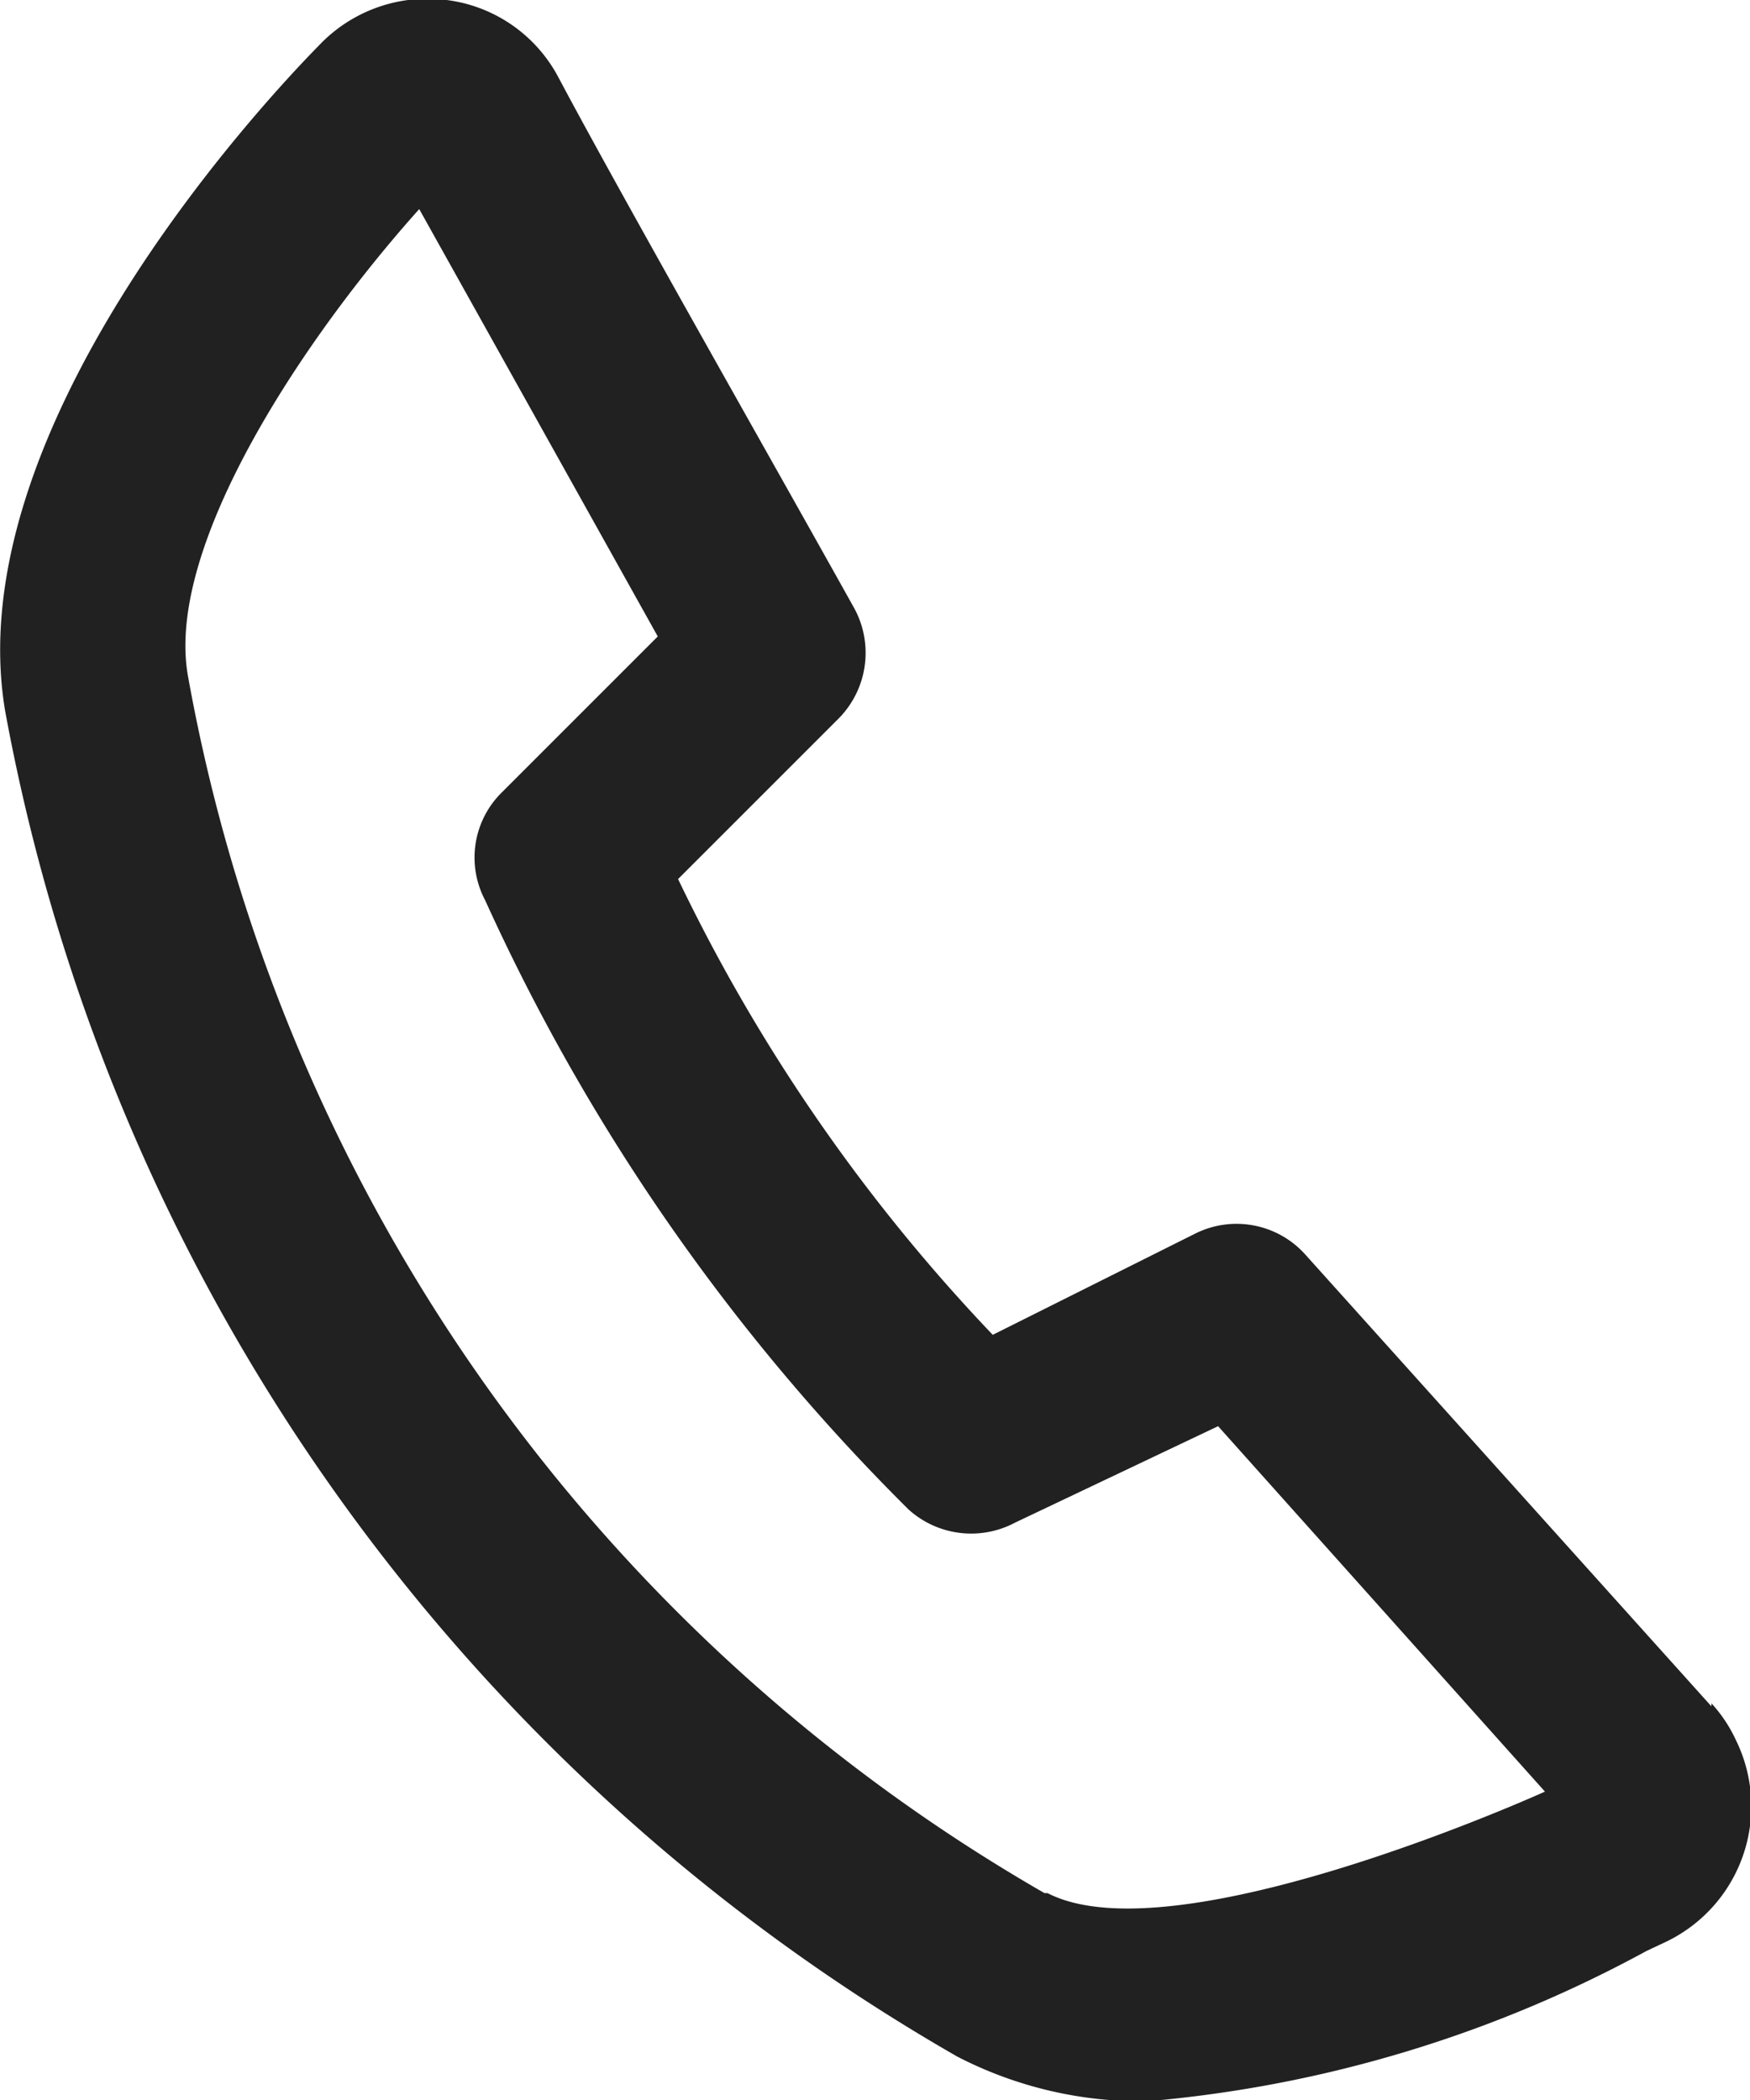 <svg id="Layer_1" data-name="Layer 1" xmlns="http://www.w3.org/2000/svg" viewBox="0 0 17.24 20.69"><defs><style>.cls-1{fill:#212121;}</style></defs><path id="Path_3981" data-name="Path 3981" class="cls-1" d="M16.86,16.81l-4-4.45a.91.91,0,0,0-1.08-.21l-2,1a17.39,17.39,0,0,1-3.1-4.49L8.27,7.07A.92.92,0,0,0,8.42,6C7.59,4.51,6.16,2,5.5.76A1.45,1.45,0,0,0,4.4,0,1.47,1.47,0,0,0,3.14.45C2.54,1.06-.41,4.25.05,7A19.29,19.29,0,0,0,9.43,20.26a3.94,3.94,0,0,0,1.88.44,12.5,12.5,0,0,0,4.91-1.48l.17-.08a1.48,1.48,0,0,0,.71-2,1.41,1.41,0,0,0-.24-.36Zm-6.57,1.84a17.37,17.37,0,0,1-8.44-12C1.63,5.37,3,3.32,4.13,2.06L6.48,6.27,4.94,7.81a.9.9,0,0,0-.16,1.06,20.23,20.23,0,0,0,4.17,6A.92.92,0,0,0,10,15l2-.95,3.22,3.6s-3.64,1.65-4.9,1Z" transform="translate(0 0)"/></svg>
